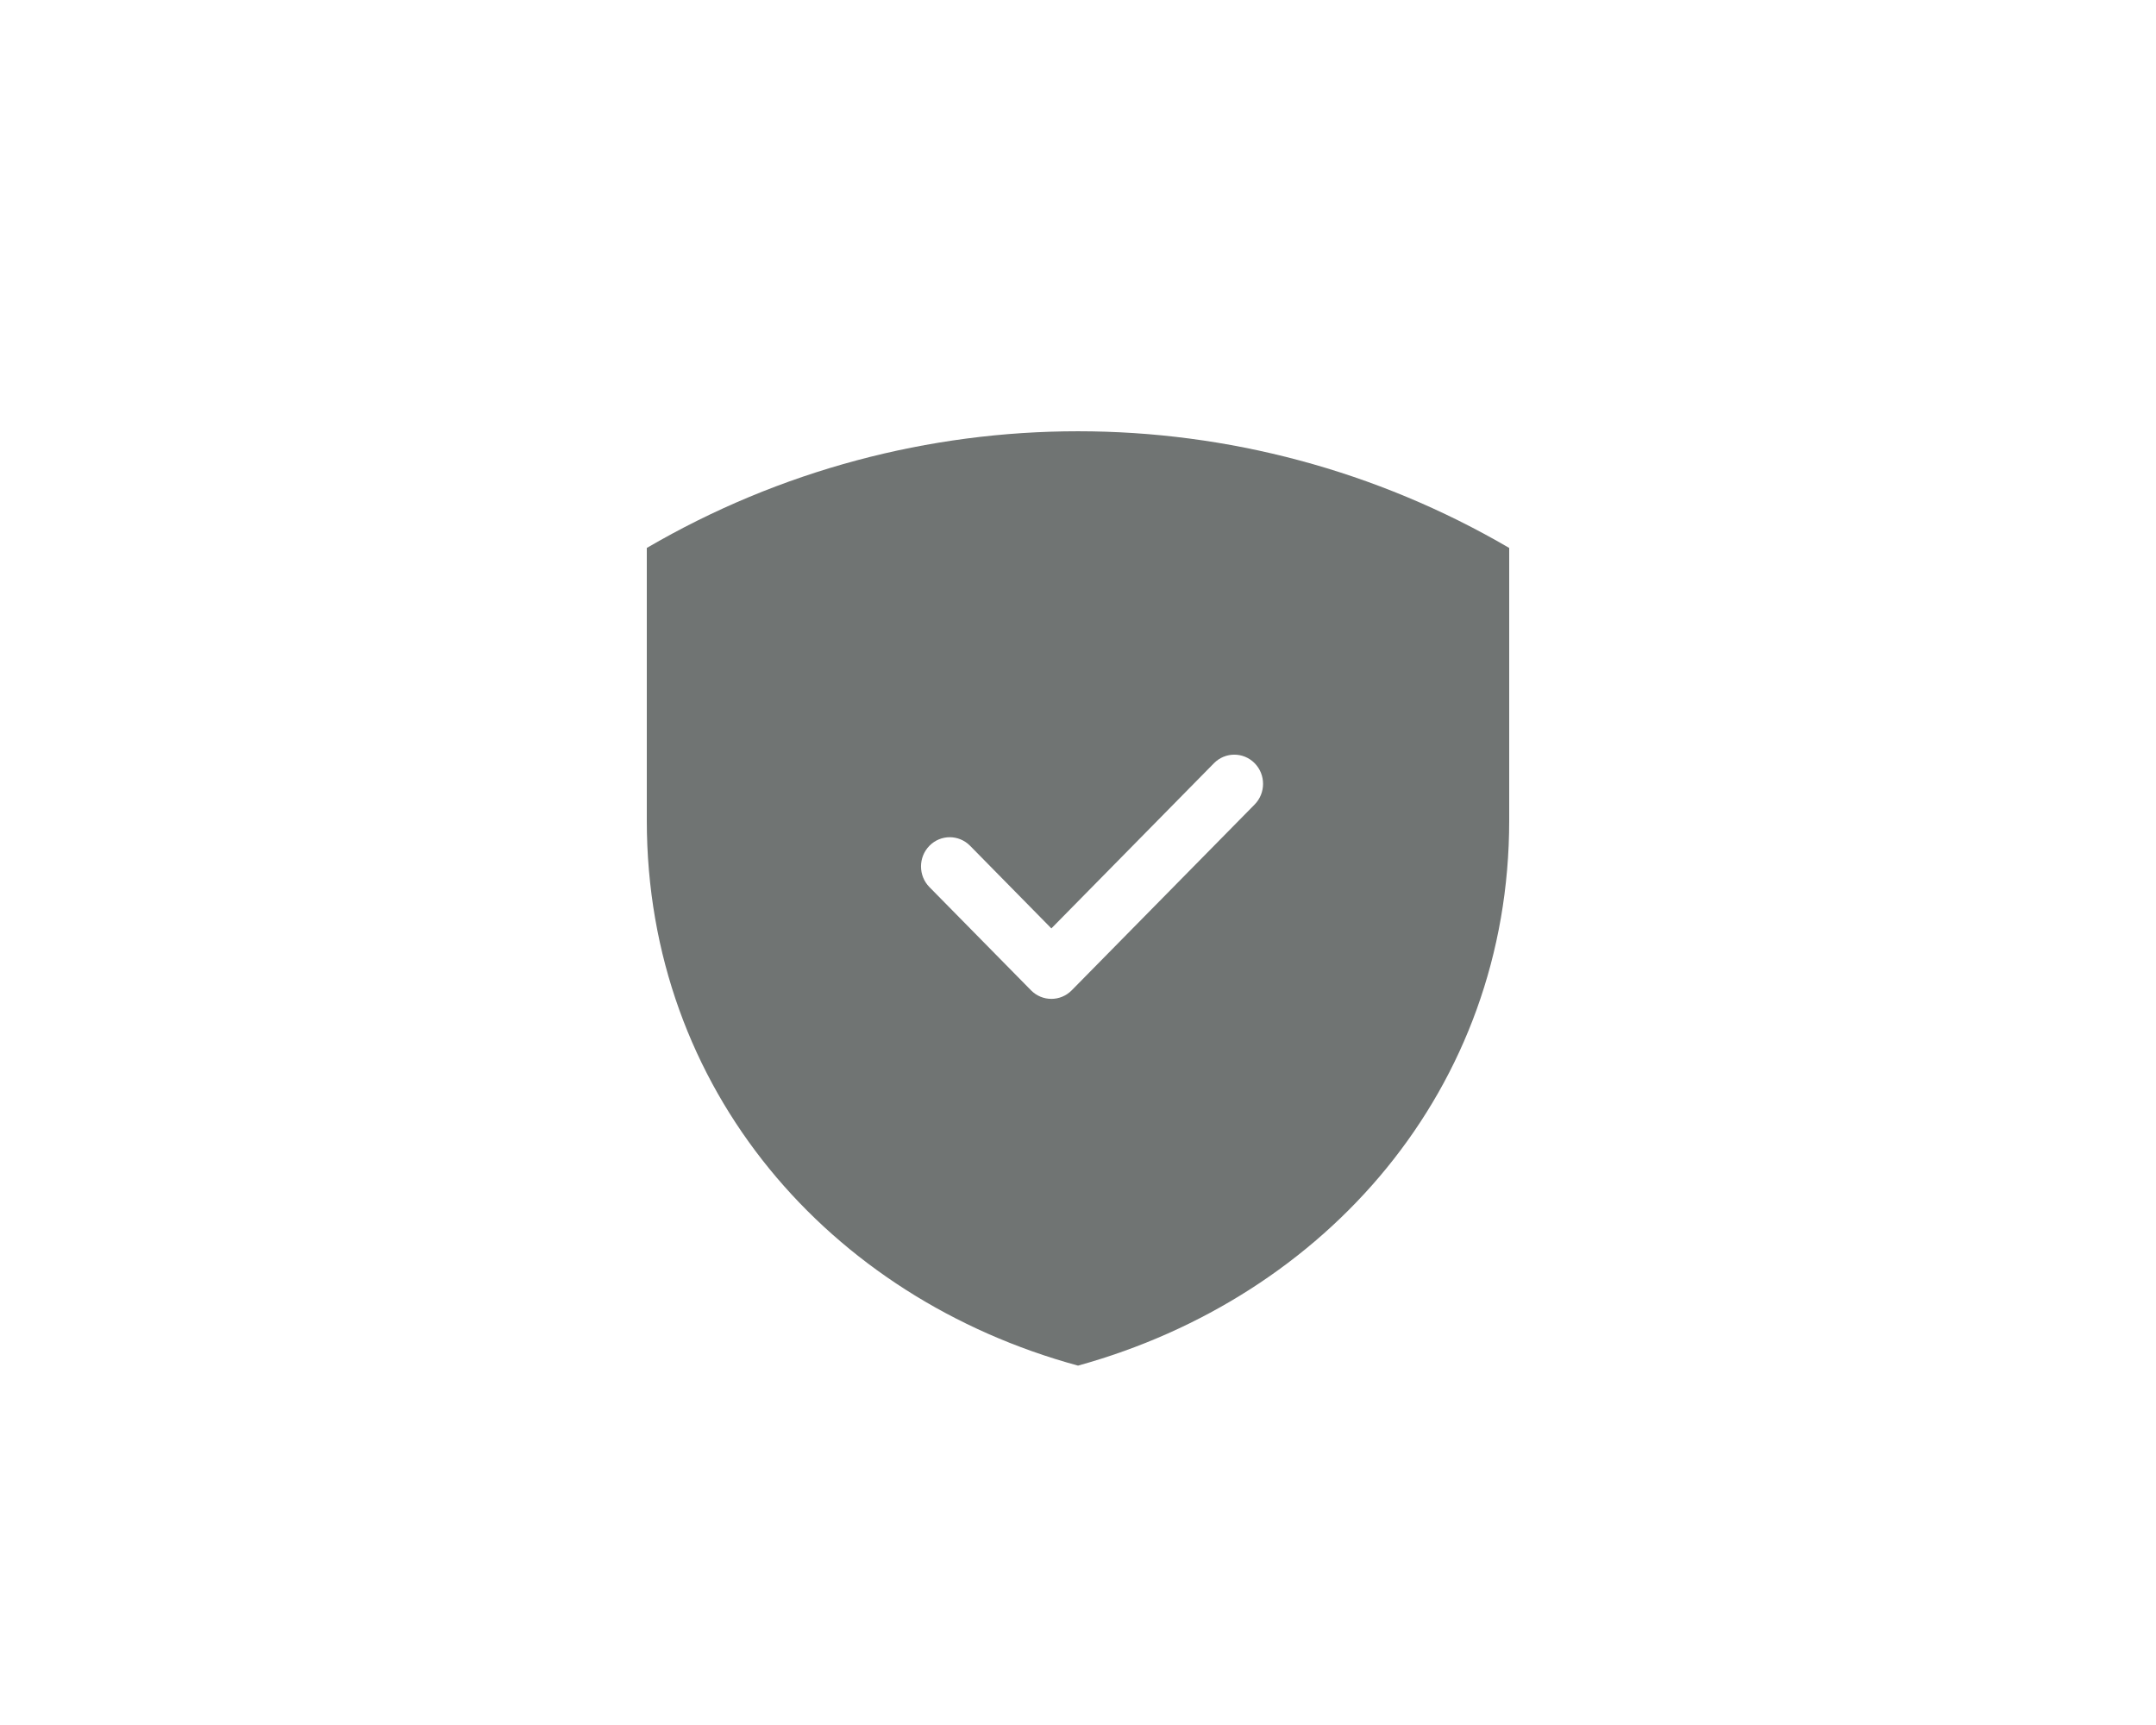 <?xml version="1.0" encoding="UTF-8"?>
<svg width="60px" height="48px" viewBox="0 0 60 48" version="1.1" xmlns="http://www.w3.org/2000/svg" xmlns:xlink="http://www.w3.org/1999/xlink">
    <!-- Generator: Sketch 45.2 (43514) - http://www.bohemiancoding.com/sketch -->
    <title>ic_service</title>
    <desc>Created with Sketch.</desc>
    <defs></defs>
    <g id="Page-1" stroke="none" stroke-width="1" fill="none" fill-rule="evenodd">
        <g id="ic_front_商城首页80%缩小版" transform="translate(-1590, -114)">
            <g id="Page-1" transform="translate(1608, 126)" fill="#707473">
                <path d="M-0,3.247 L-0,10.831 C-0,18.326 5.088,24.119 12.001,26 C18.912,24.09 24,18.296 24,10.831 L24,3.247 C16.588,-1.082 7.412,-1.082 -0,3.247 M16.916,10.386 L11.825,15.557 C11.512,15.874 11.005,15.874 10.693,15.557 L7.865,12.684 C7.553,12.367 7.553,11.853 7.865,11.535 C8.177,11.217 8.684,11.217 8.997,11.535 L11.259,13.834 L15.784,9.237 C16.097,8.92 16.603,8.92 16.916,9.237 C17.228,9.554 17.228,10.068 16.916,10.386" id="Fill-1"></path>
            </g>
            <g id="Slices" transform="translate(390, 114)"></g>
        </g>
    </g>
</svg>